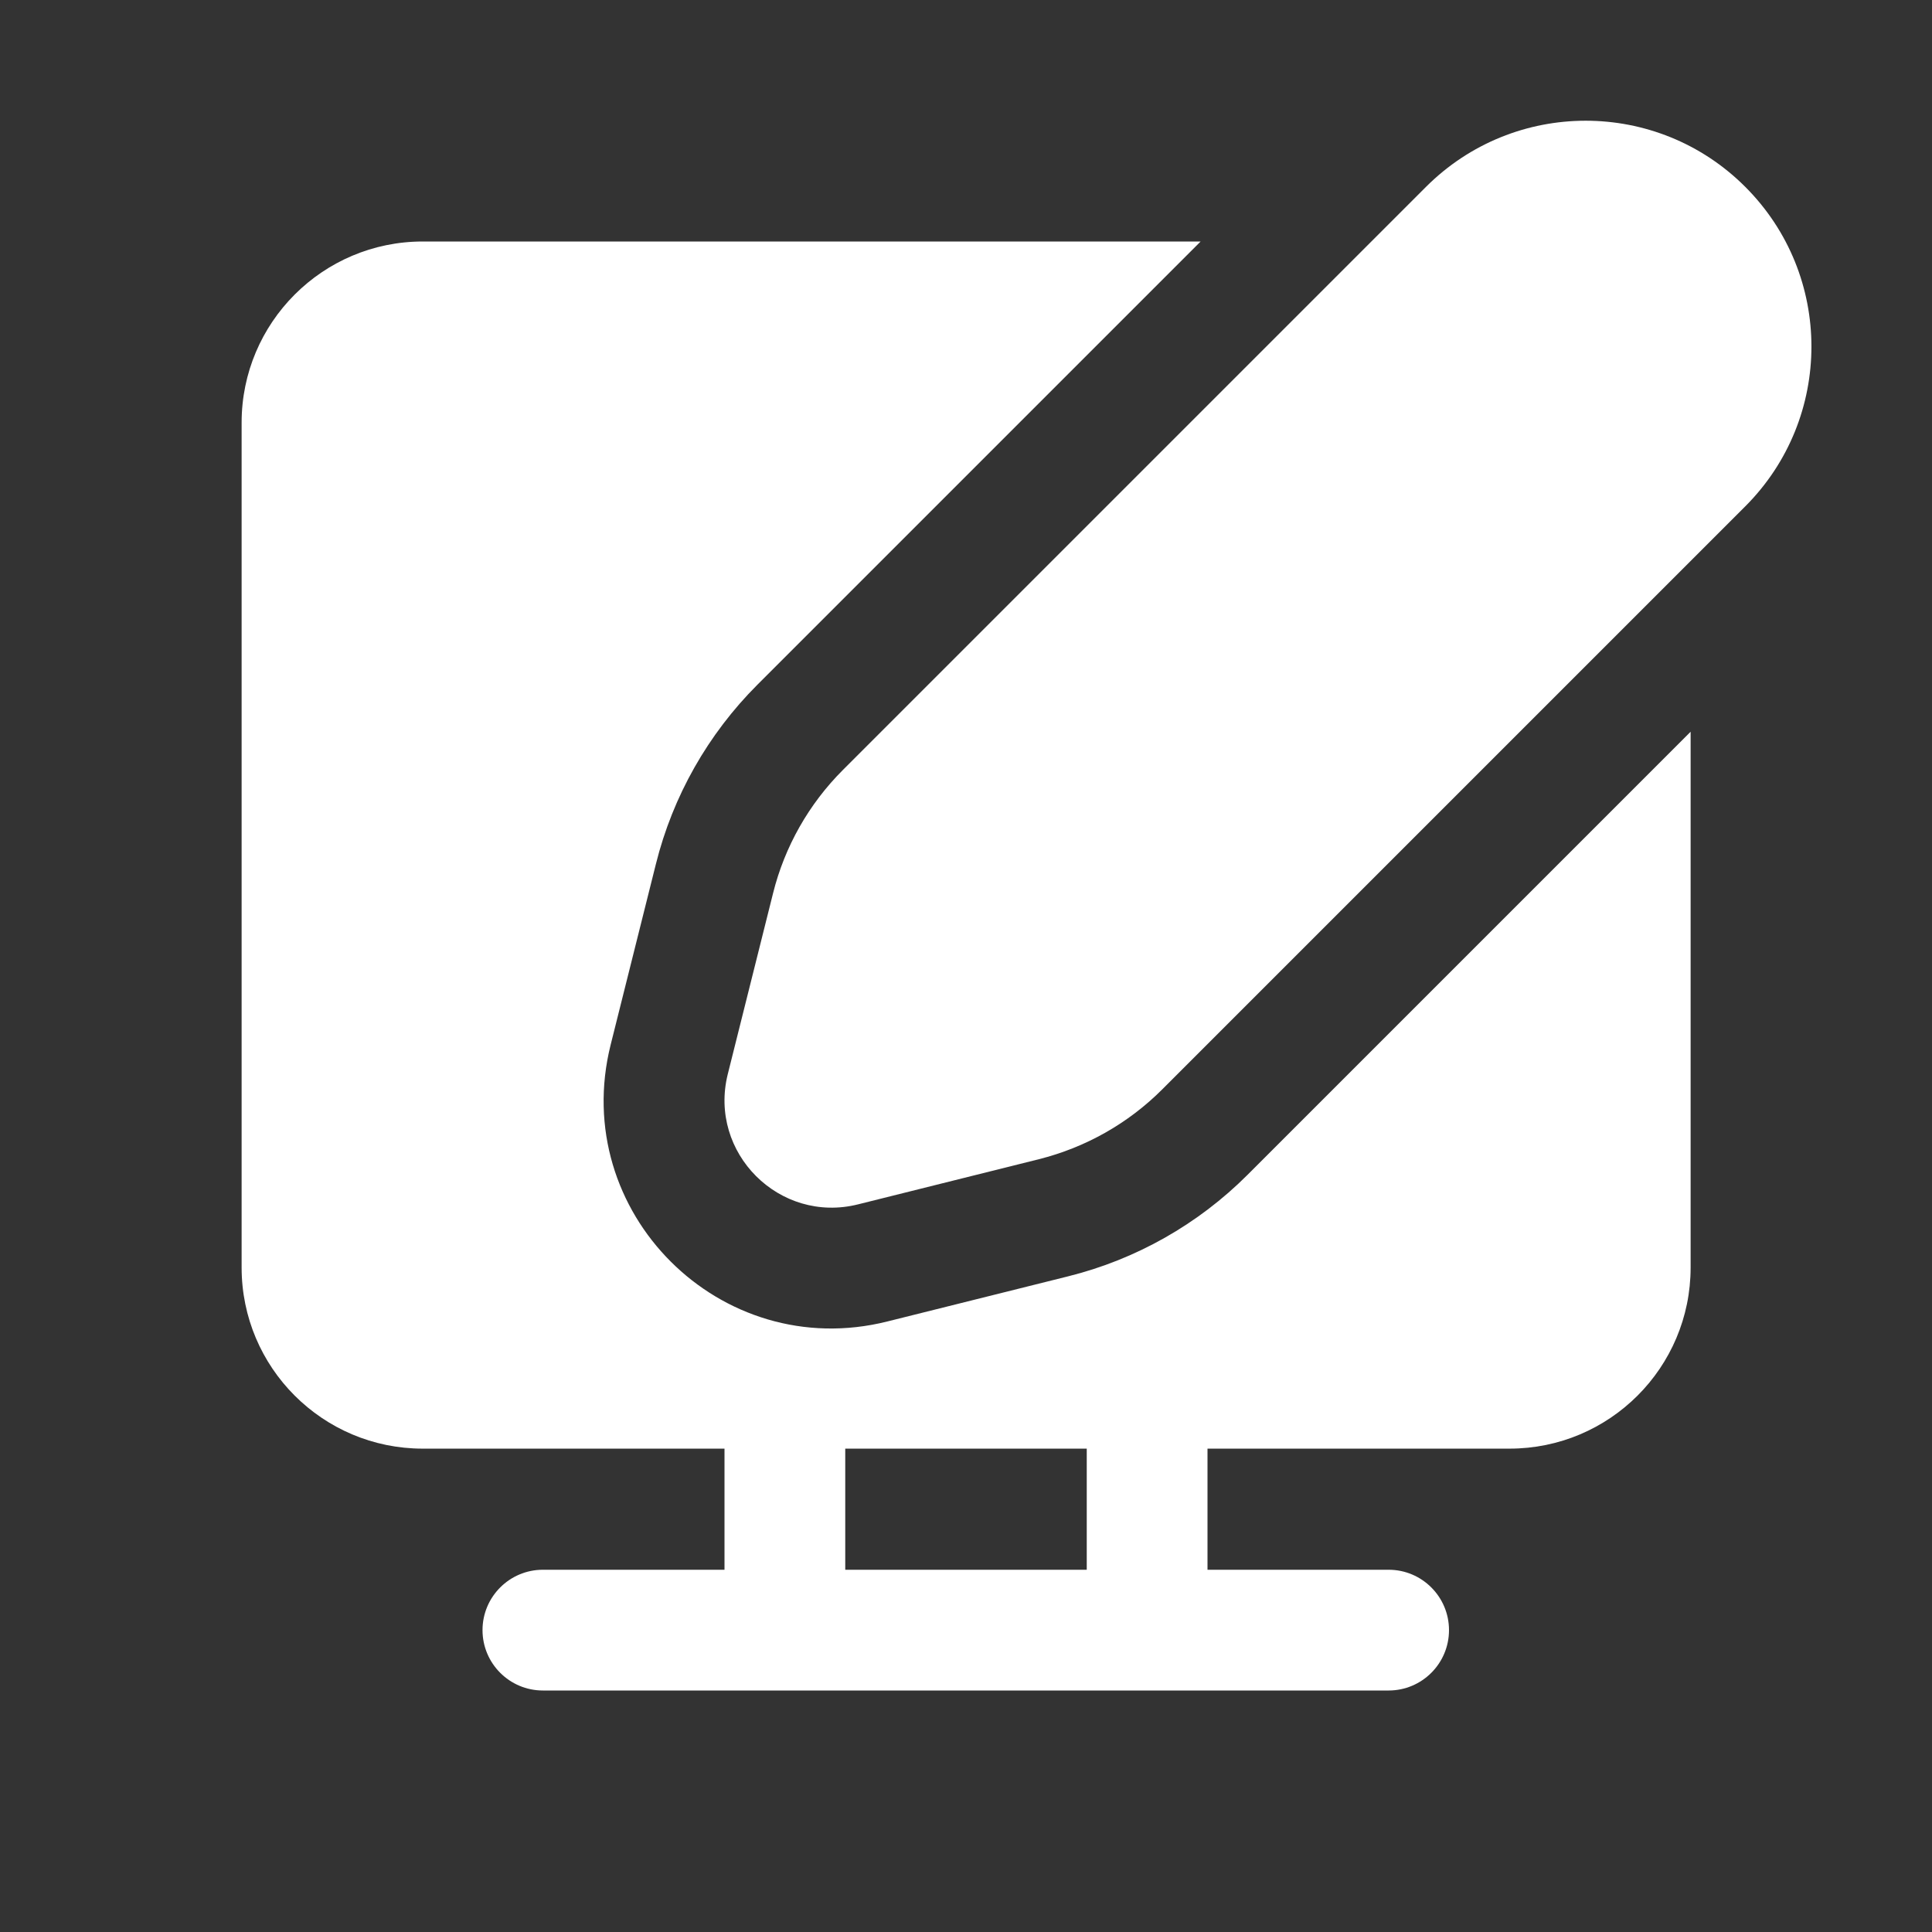 <svg width="16" height="16" viewBox="0 0 16 16" fill="none" xmlns="http://www.w3.org/2000/svg">
<rect x="0" y="0" width="16" height="16" fill="#333333" stroke="none"/>
<path d="M6.98 6.377L11.809 1.548C12.54 0.817 13.724 0.817 14.454 1.548C15.184 2.278 15.184 3.462 14.454 4.193L9.625 9.022C9.343 9.304 8.99 9.503 8.604 9.6L7.106 9.974C6.455 10.137 5.865 9.547 6.027 8.896L6.402 7.398C6.498 7.012 6.698 6.659 6.98 6.377ZM6.273 5.67L9.943 2H3.501C2.673 2 2.001 2.672 2.001 3.5V10.497C2.001 11.326 2.673 11.997 3.501 11.997H6V13H4.496C4.22 13 3.996 13.224 3.996 13.5C3.996 13.776 4.22 14 4.496 14H11.5C11.776 14 12 13.776 12 13.5C12 13.224 11.776 13 11.5 13H10V11.997H12.501C13.329 11.997 14.001 11.326 14.001 10.497V6.06L10.332 9.729C9.922 10.139 9.408 10.43 8.846 10.57L7.348 10.944C5.965 11.29 4.711 10.037 5.057 8.653L5.432 7.155C5.572 6.593 5.863 6.08 6.273 5.67ZM9 11.997V13H7V11.997H9Z" fill="#ffffff"/>
</svg>
